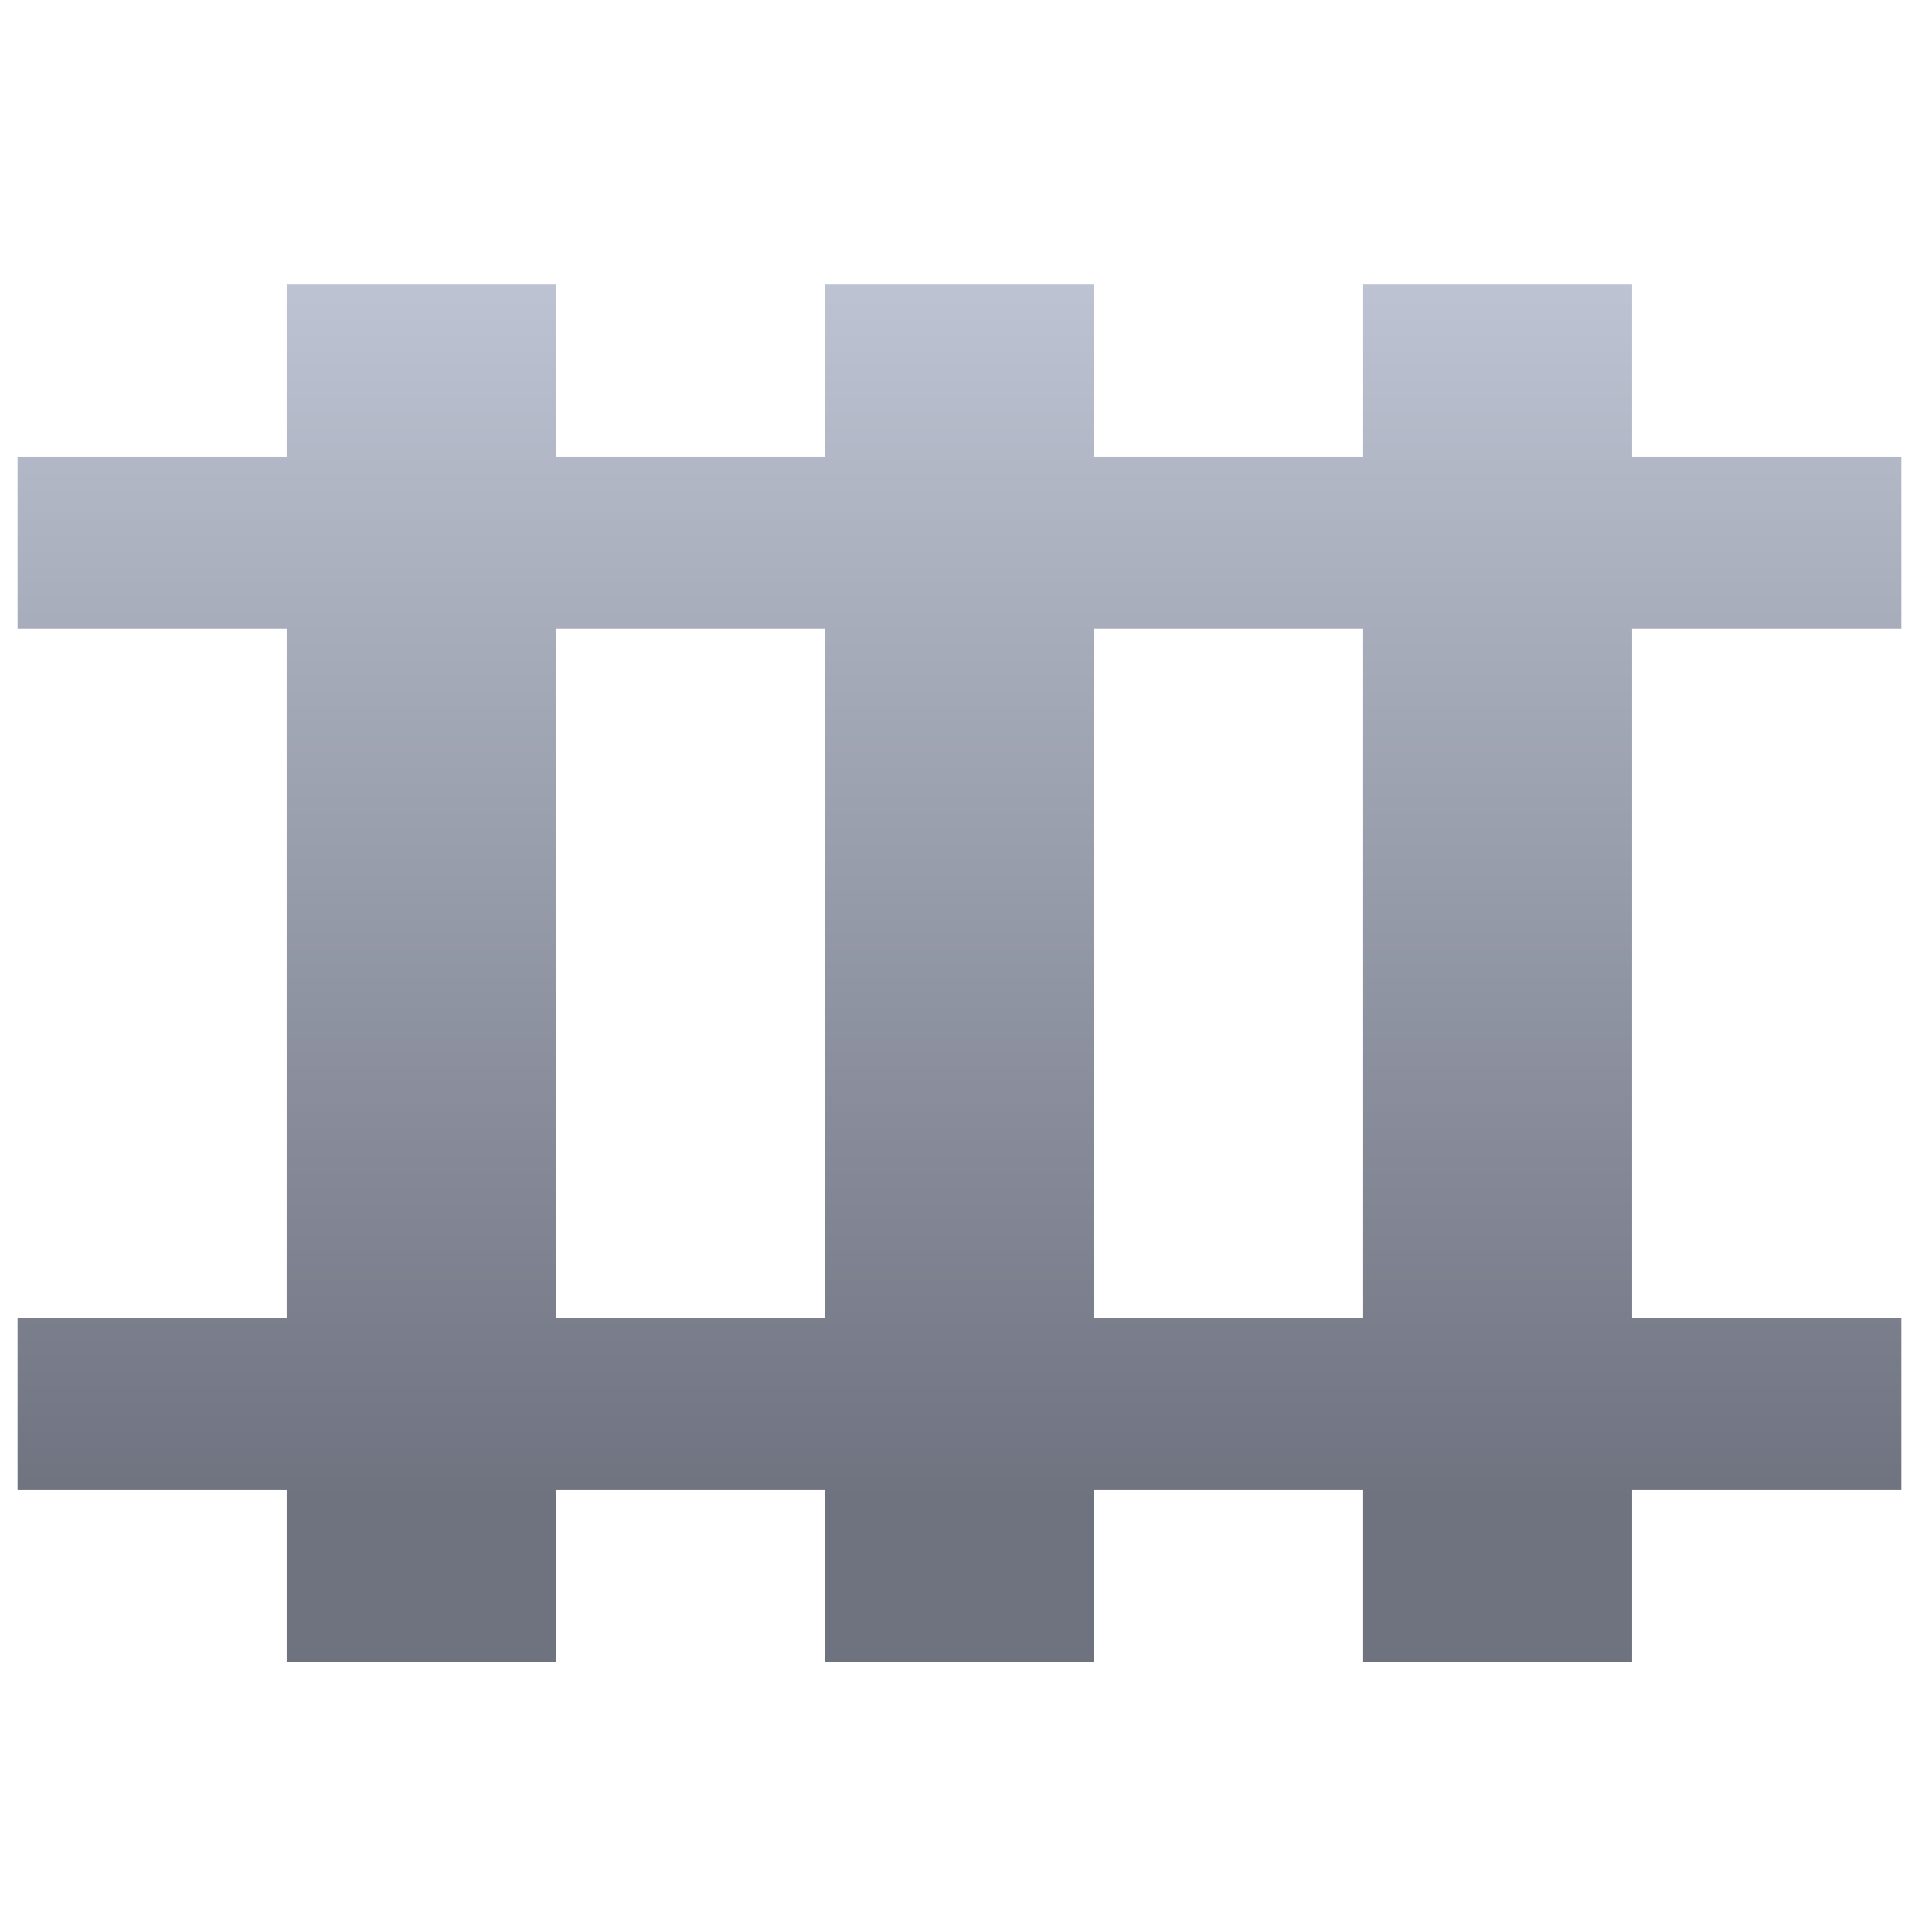 <svg xmlns="http://www.w3.org/2000/svg" xmlns:xlink="http://www.w3.org/1999/xlink" width="64" height="64" viewBox="0 0 64 64" version="1.1"><defs><linearGradient id="linear0" gradientUnits="userSpaceOnUse" x1="0" y1="0" x2="0" y2="1" gradientTransform="matrix(59.342,0,0,41.567,1.597,8)"><stop offset="0" style="stop-color:#c1c6d6;stop-opacity:1;"/><stop offset="1" style="stop-color:#6f7380;stop-opacity:1;"/></linearGradient></defs><g id="surface1"><path style=" stroke:none;fill-rule:nonzero;fill:url(#linear0);" d="M 9.496 9.426 L 9.496 15.129 L 0.582 15.129 L 0.582 20.832 L 9.496 20.832 L 9.496 43.652 L 0.582 43.652 L 0.582 49.355 L 9.496 49.355 L 9.496 55.059 L 18.41 55.059 L 18.41 49.355 L 27.324 49.355 L 27.324 55.059 L 36.238 55.059 L 36.238 49.355 L 45.156 49.355 L 45.156 55.059 L 54.066 55.059 L 54.066 49.355 L 62.984 49.355 L 62.984 43.652 L 54.066 43.652 L 54.066 20.832 L 62.984 20.832 L 62.984 15.129 L 54.066 15.129 L 54.066 9.426 L 45.156 9.426 L 45.156 15.129 L 36.238 15.129 L 36.238 9.426 L 27.324 9.426 L 27.324 15.129 L 18.41 15.129 L 18.41 9.426 Z M 18.41 20.832 L 27.324 20.832 L 27.324 43.652 L 18.41 43.652 Z M 36.238 20.832 L 45.156 20.832 L 45.156 43.652 L 36.238 43.652 Z M 36.238 20.832 "/></g></svg>
